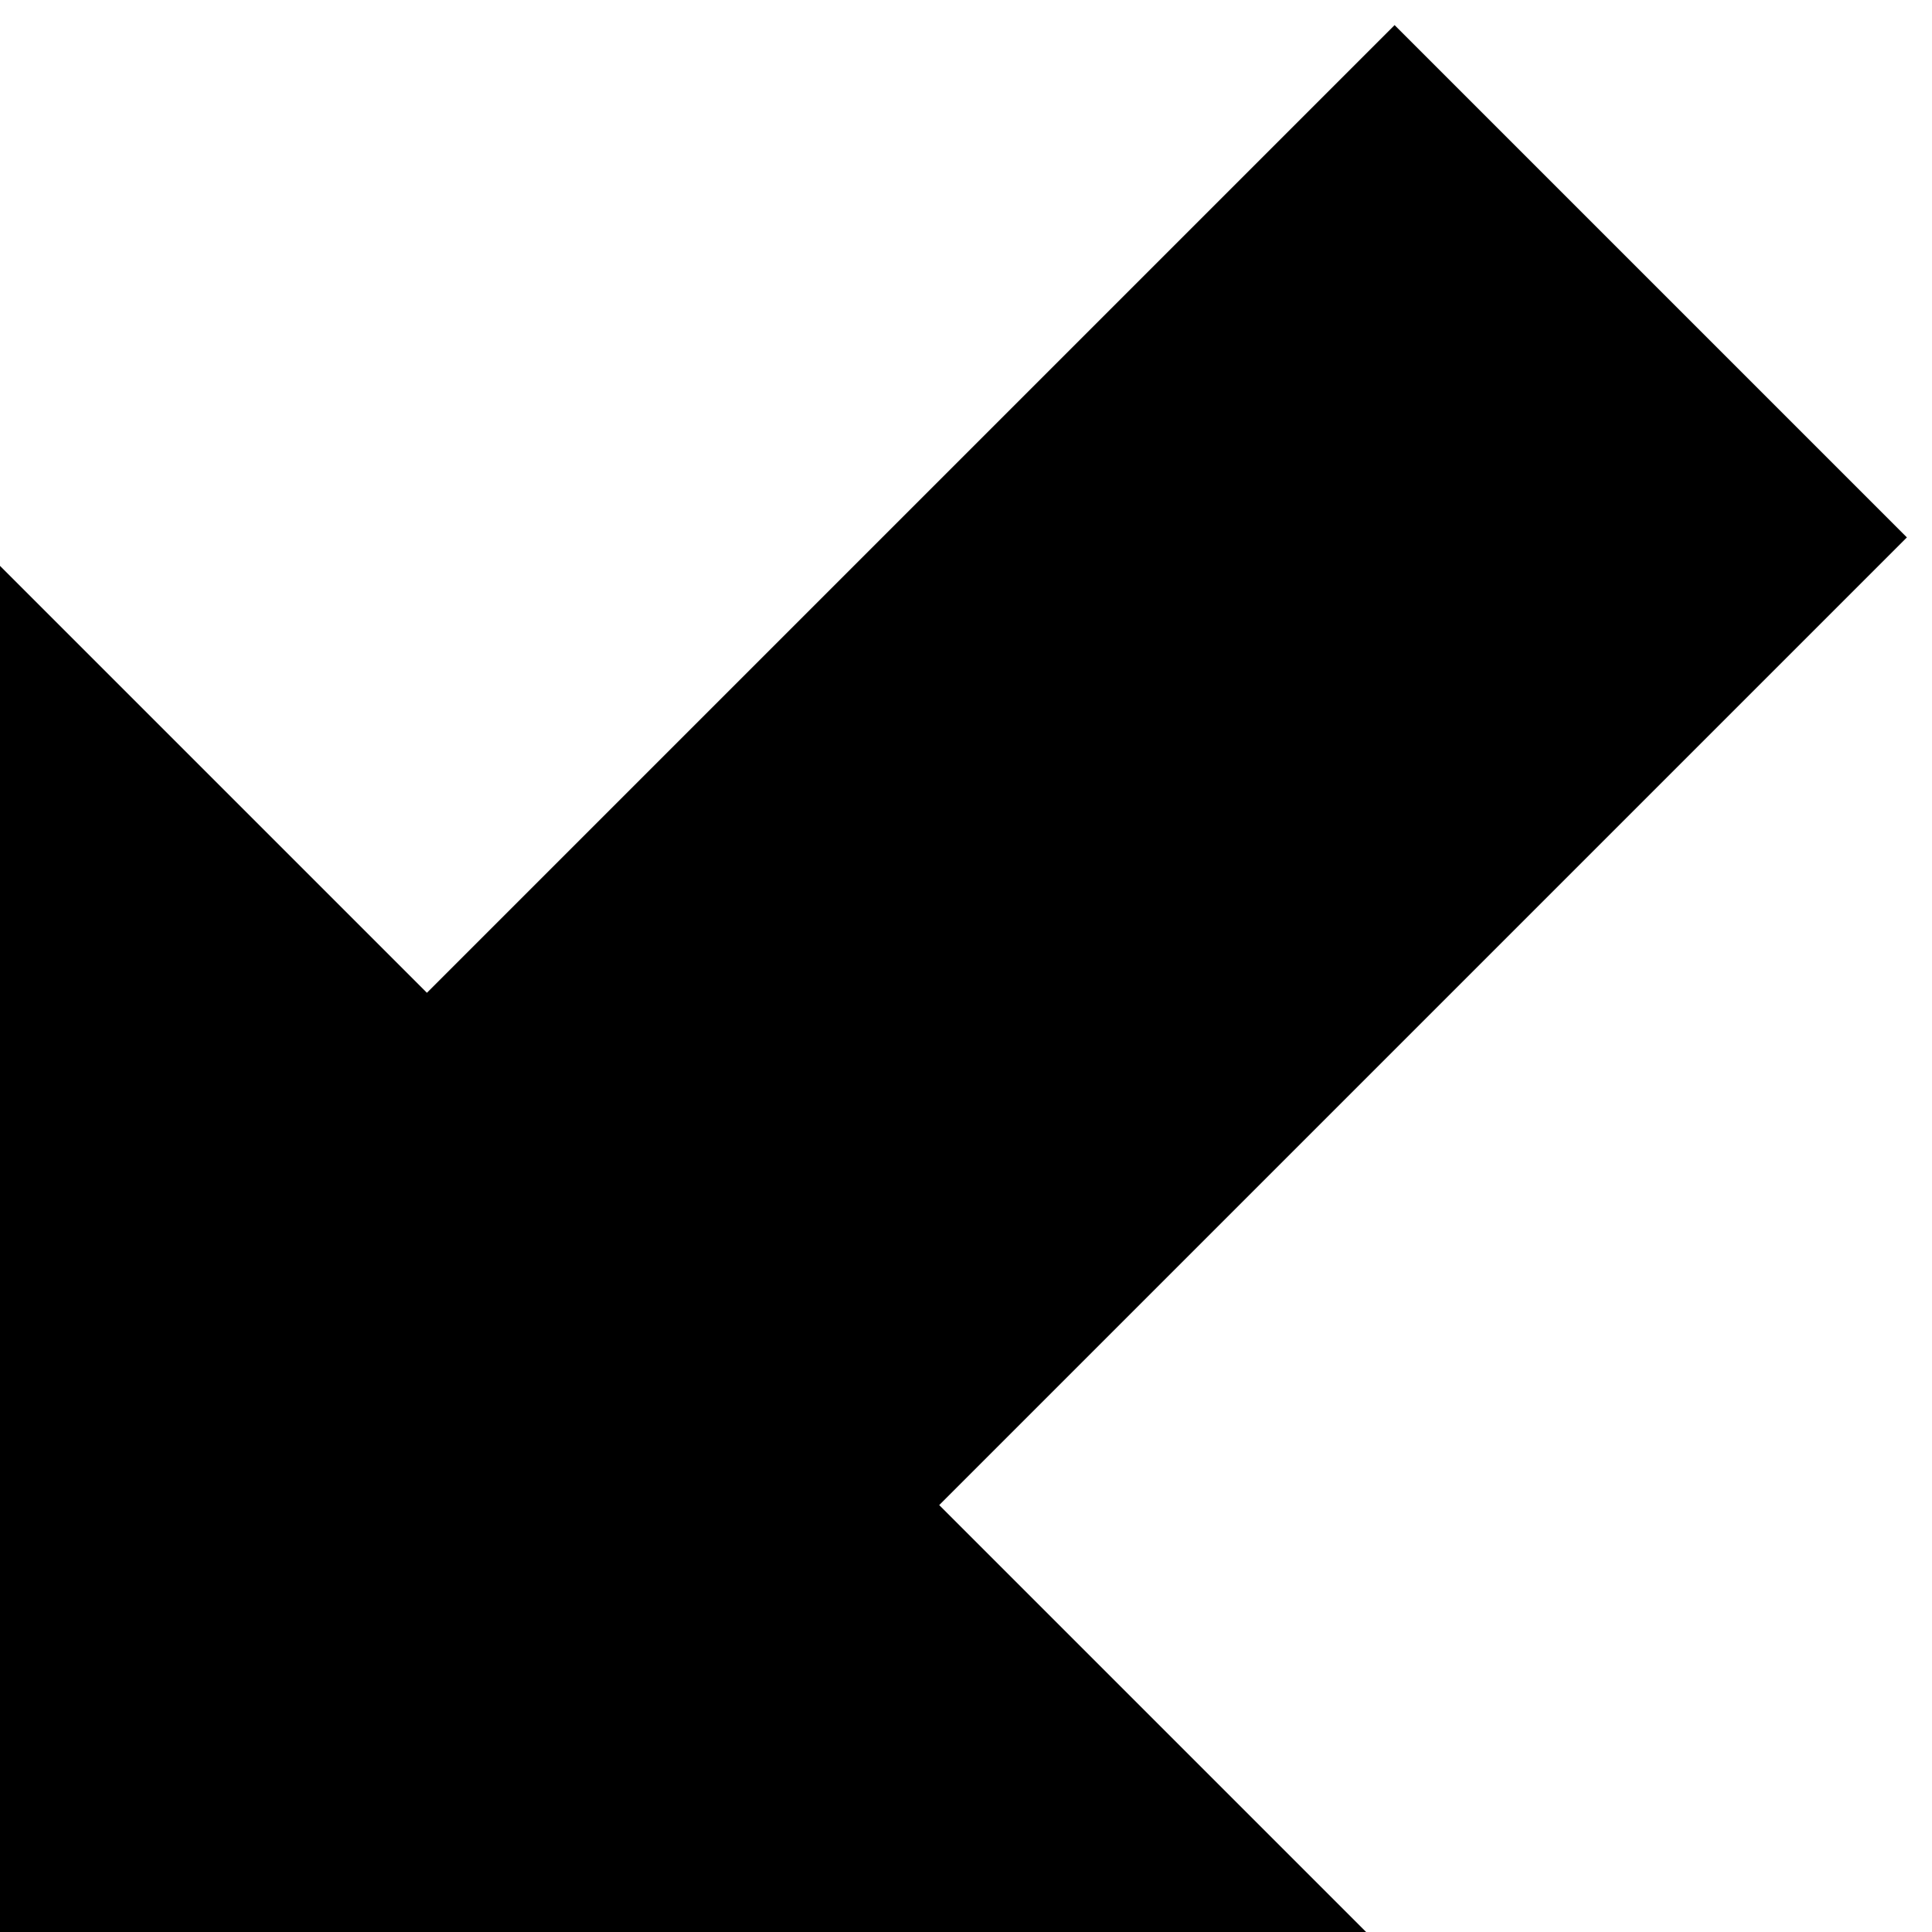 <?xml version="1.0" encoding="utf-8"?>
<!-- Generator: Adobe Illustrator 16.0.2, SVG Export Plug-In . SVG Version: 6.00 Build 0)  -->
<!DOCTYPE svg PUBLIC "-//W3C//DTD SVG 1.1//EN" "http://www.w3.org/Graphics/SVG/1.1/DTD/svg11.dtd">
<svg version="1.1" xmlns="http://www.w3.org/2000/svg" xmlns:xlink="http://www.w3.org/1999/xlink" x="0px" y="0px" width="480px"
	 height="480px" viewBox="0 0 480 480" enable-background="new 0 0 480 480" xml:space="preserve">
<g id="圖層_1">
	<polygon points="0,480 339.411,480 233.345,373.934 403.051,204.229 473.762,133.518 346.482,6.238 275.771,76.949 
		106.065,246.654 0,140.588 	"/>
</g>
<g id="圖層_2" display="none">
	
		<rect x="347.695" y="12.305" transform="matrix(-0.707 0.707 -0.707 -0.707 707.104 -68.29)" display="inline" width="40.001" height="200"/>
	
		<rect x="291.126" y="68.873" transform="matrix(-0.707 0.707 -0.707 -0.707 650.537 68.285)" display="inline" width="40.001" height="200"/>
	
		<rect x="226.023" y="128.976" transform="matrix(-0.707 0.707 -0.707 -0.707 590.434 213.383)" display="inline" width="49.999" height="200.001"/>
</g>
</svg>
